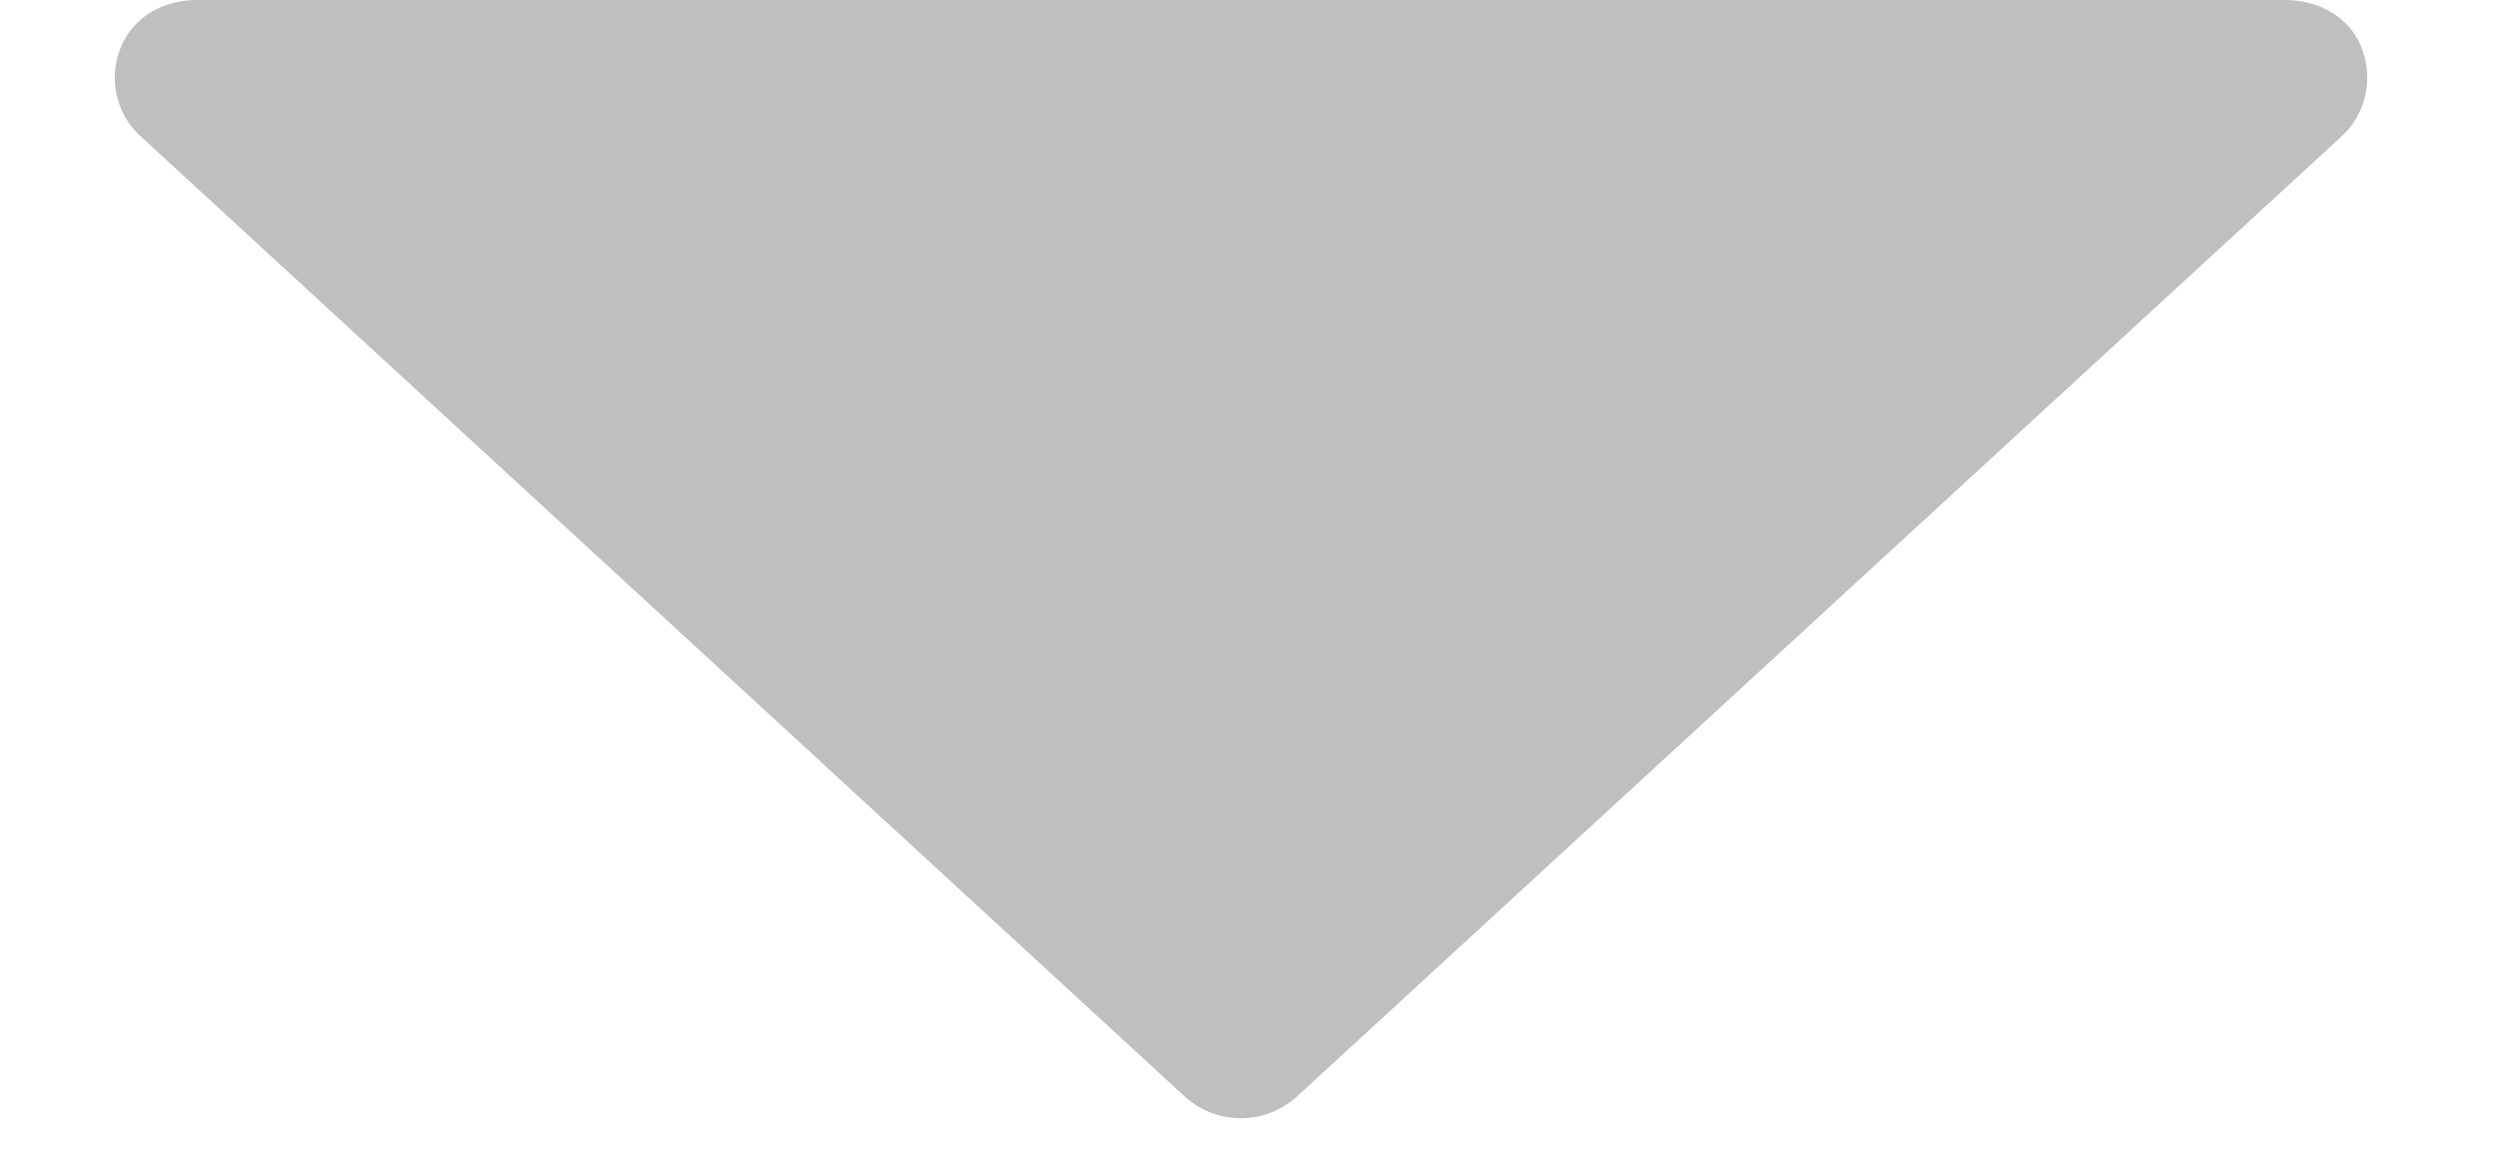 <svg width="13" height="6" xmlns="http://www.w3.org/2000/svg"><path d="M12.281.25C12.217.087 12.057 0 11.88 0H1.028C.85 0 .692.086.627.25a.413.413 0 0 0 .109.463l5.426 4.99a.433.433 0 0 0 .585-.004L12.171.714A.416.416 0 0 0 12.28.25z" fill-rule="evenodd" opacity=".25"/></svg>